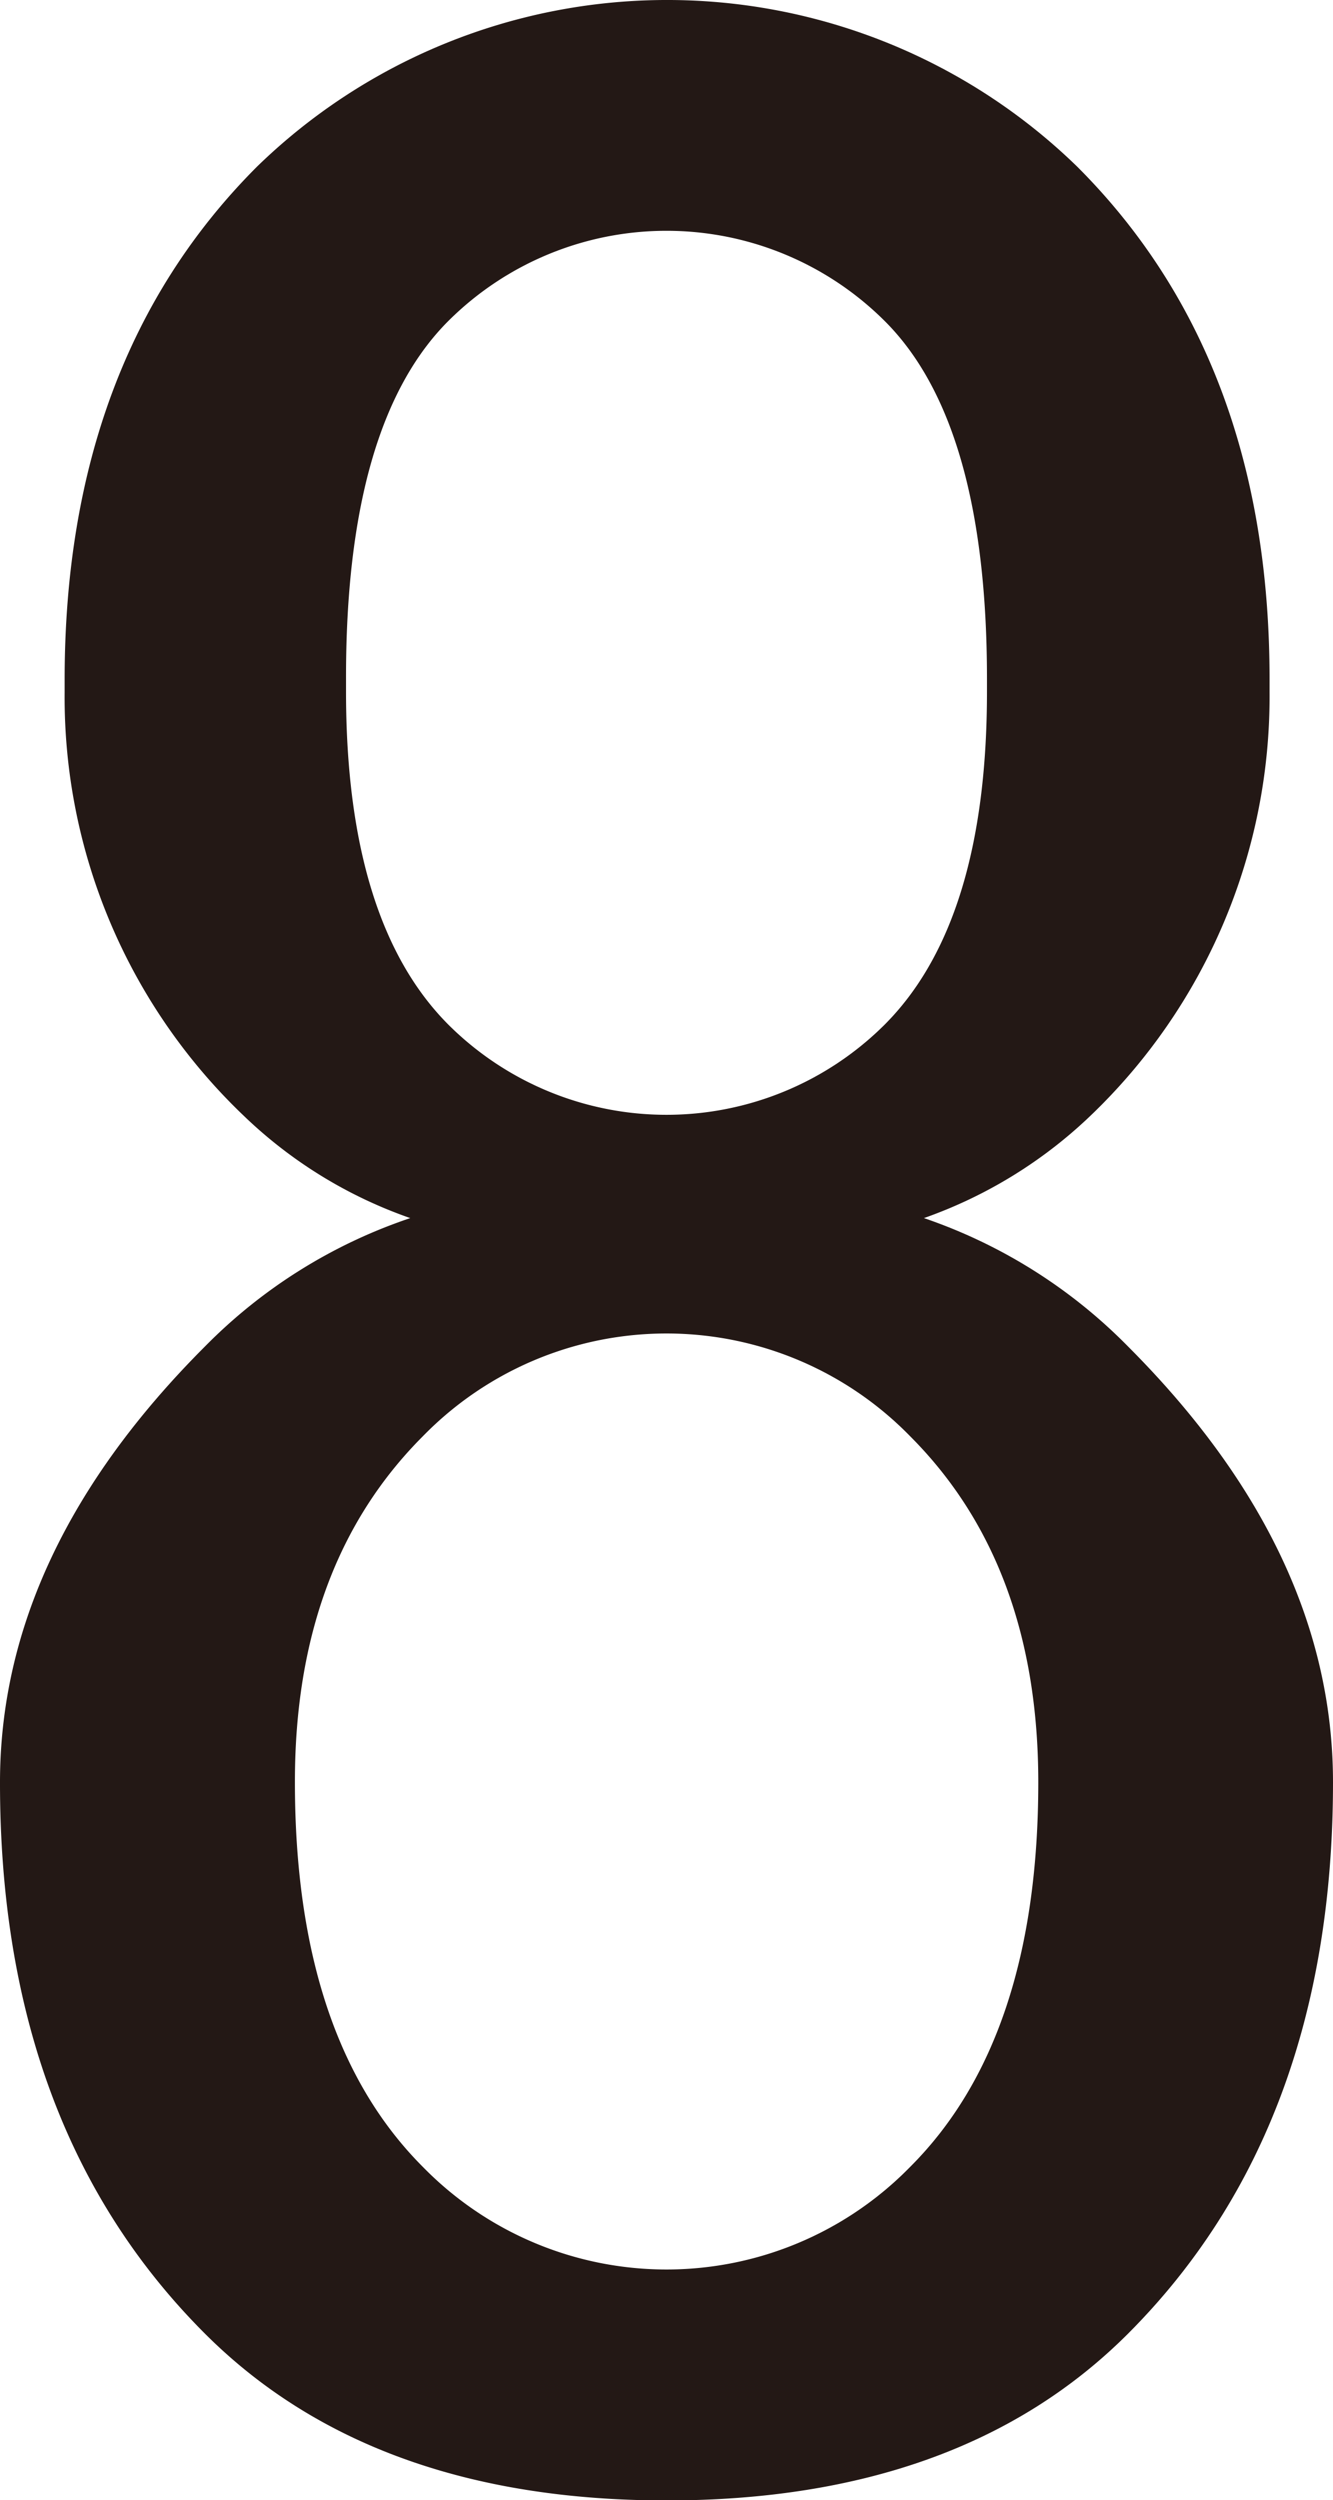 <svg id="レイヤー_2" data-name="レイヤー 2" xmlns="http://www.w3.org/2000/svg" viewBox="0 0 67.03 125.68"><path d="M364.51,400.28q10.31,10.32,10.31,21.91,0,17.4-10.31,27.72-8.38,8.38-23.2,8.38t-23.21-8.38q-10.32-10.31-10.31-27.72,0-11.6,10.31-21.91a26.19,26.19,0,0,1,10.32-6.45,22.94,22.94,0,0,1-8.38-5.15,29.06,29.06,0,0,1-9-21.27v-.65q0-16.1,9.67-25.78a29.57,29.57,0,0,1,41.25,0q9.68,9.67,9.67,25.78v.65a29.13,29.13,0,0,1-9,21.27,23.28,23.28,0,0,1-8.38,5.15A26.29,26.29,0,0,1,364.51,400.28Zm-35.45,4.51q-6.45,6.45-6.44,17.4,0,12.9,6.44,19.34a17.13,17.13,0,0,0,24.49,0Q360,435.1,360,422.19q0-10.95-6.45-17.4a17.11,17.11,0,0,0-24.49,0Zm1.29-56.07q-5.18,5.16-5.16,18v.65q0,11.59,5.16,16.75a15.54,15.54,0,0,0,21.91,0q5.16-5.15,5.16-16.75v-.65q0-12.88-5.16-18a15.54,15.54,0,0,0-21.91,0Z" transform="translate(-307.79 -332.6)" fill="#231815"/></svg>